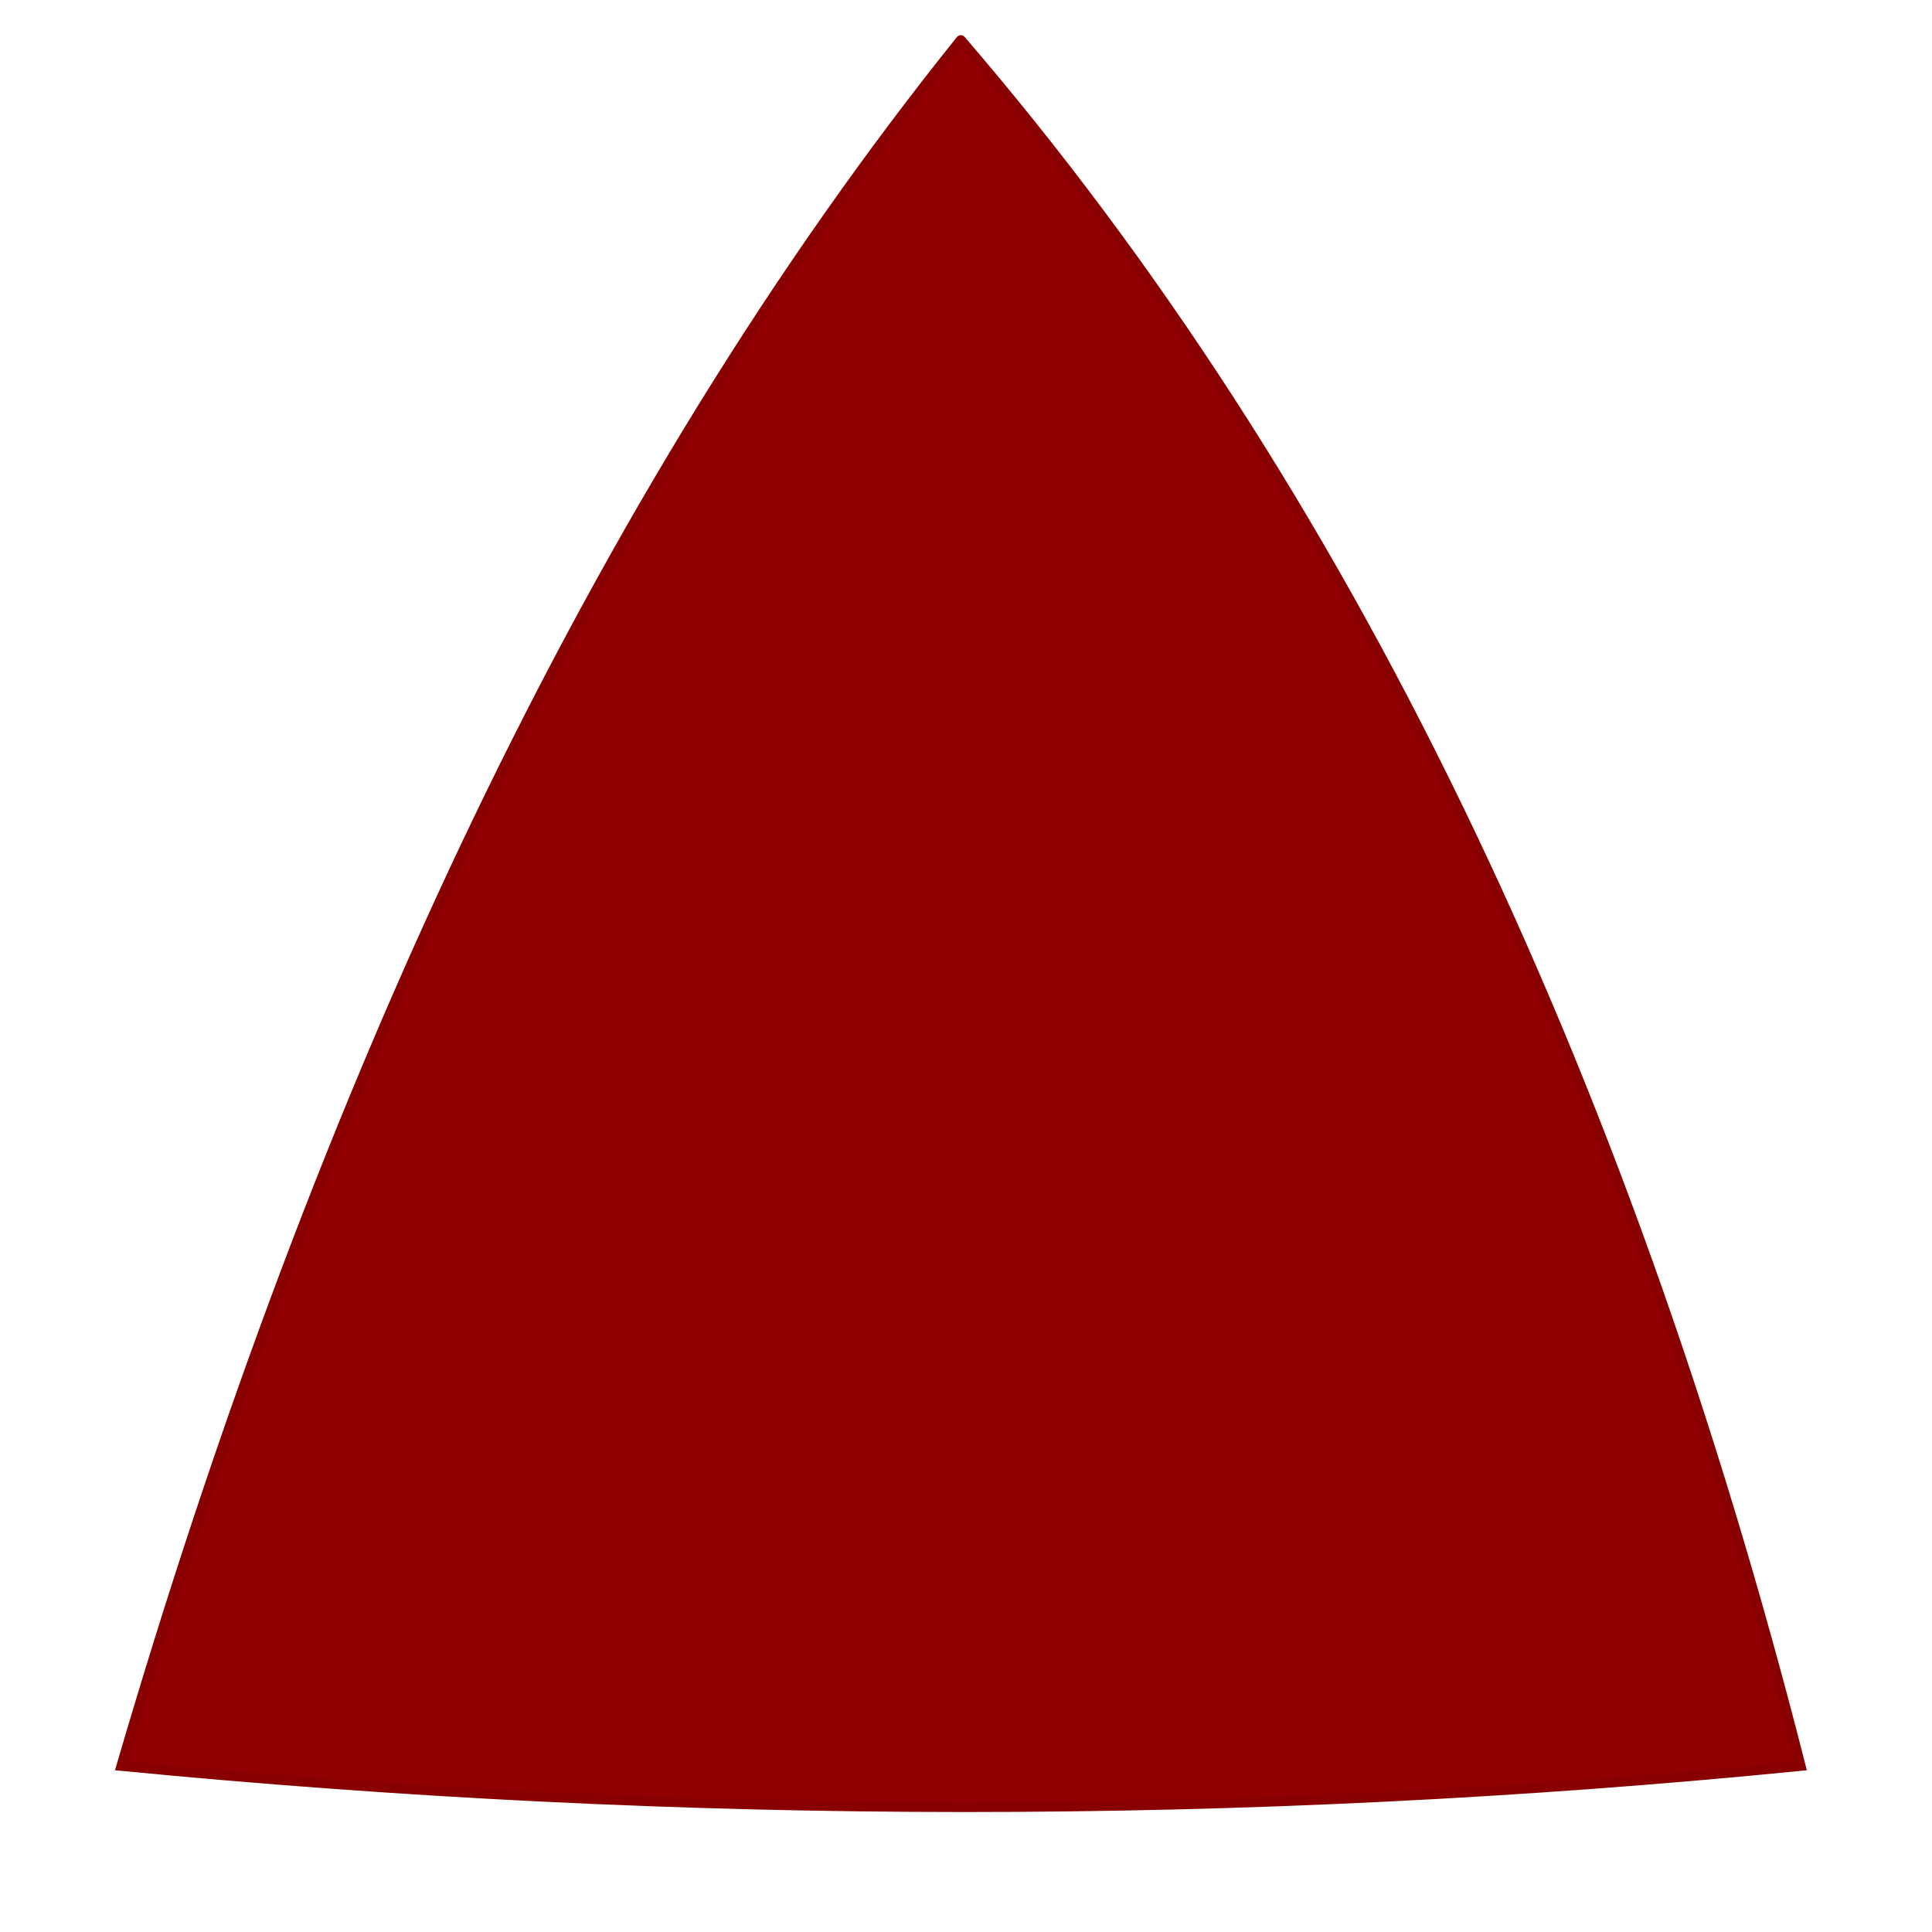 <?xml version="1.0" encoding="UTF-8" standalone="no"?>
<!-- Created with Inkscape (http://www.inkscape.org/) -->
<svg id="svg35081" xmlns:rdf="http://www.w3.org/1999/02/22-rdf-syntax-ns#" xmlns="http://www.w3.org/2000/svg" xmlns:osb="http://www.openswatchbook.org/uri/2009/osb" height="25" viewBox="0 0 25 25" width="25" version="1.1" xmlns:cc="http://creativecommons.org/ns#" xmlns:dc="http://purl.org/dc/elements/1.1/">
 <title id="title11663">Communication Annunciator Pane</title>
 <g id="g4284" transform="translate(0,-375)">
  <path id="path4286" d="m12.433 375.52c4.972 5.779 8.552 13.247 10.866 22.33-7.194 0.713-14.437 0.707-21.727 0 2.572-8.793 6.136-16.446 10.861-22.33" fill-rule="evenodd" stroke="#890000" stroke-linecap="round" stroke-width=".13" fill="#900000"/>
 </g>
</svg>
